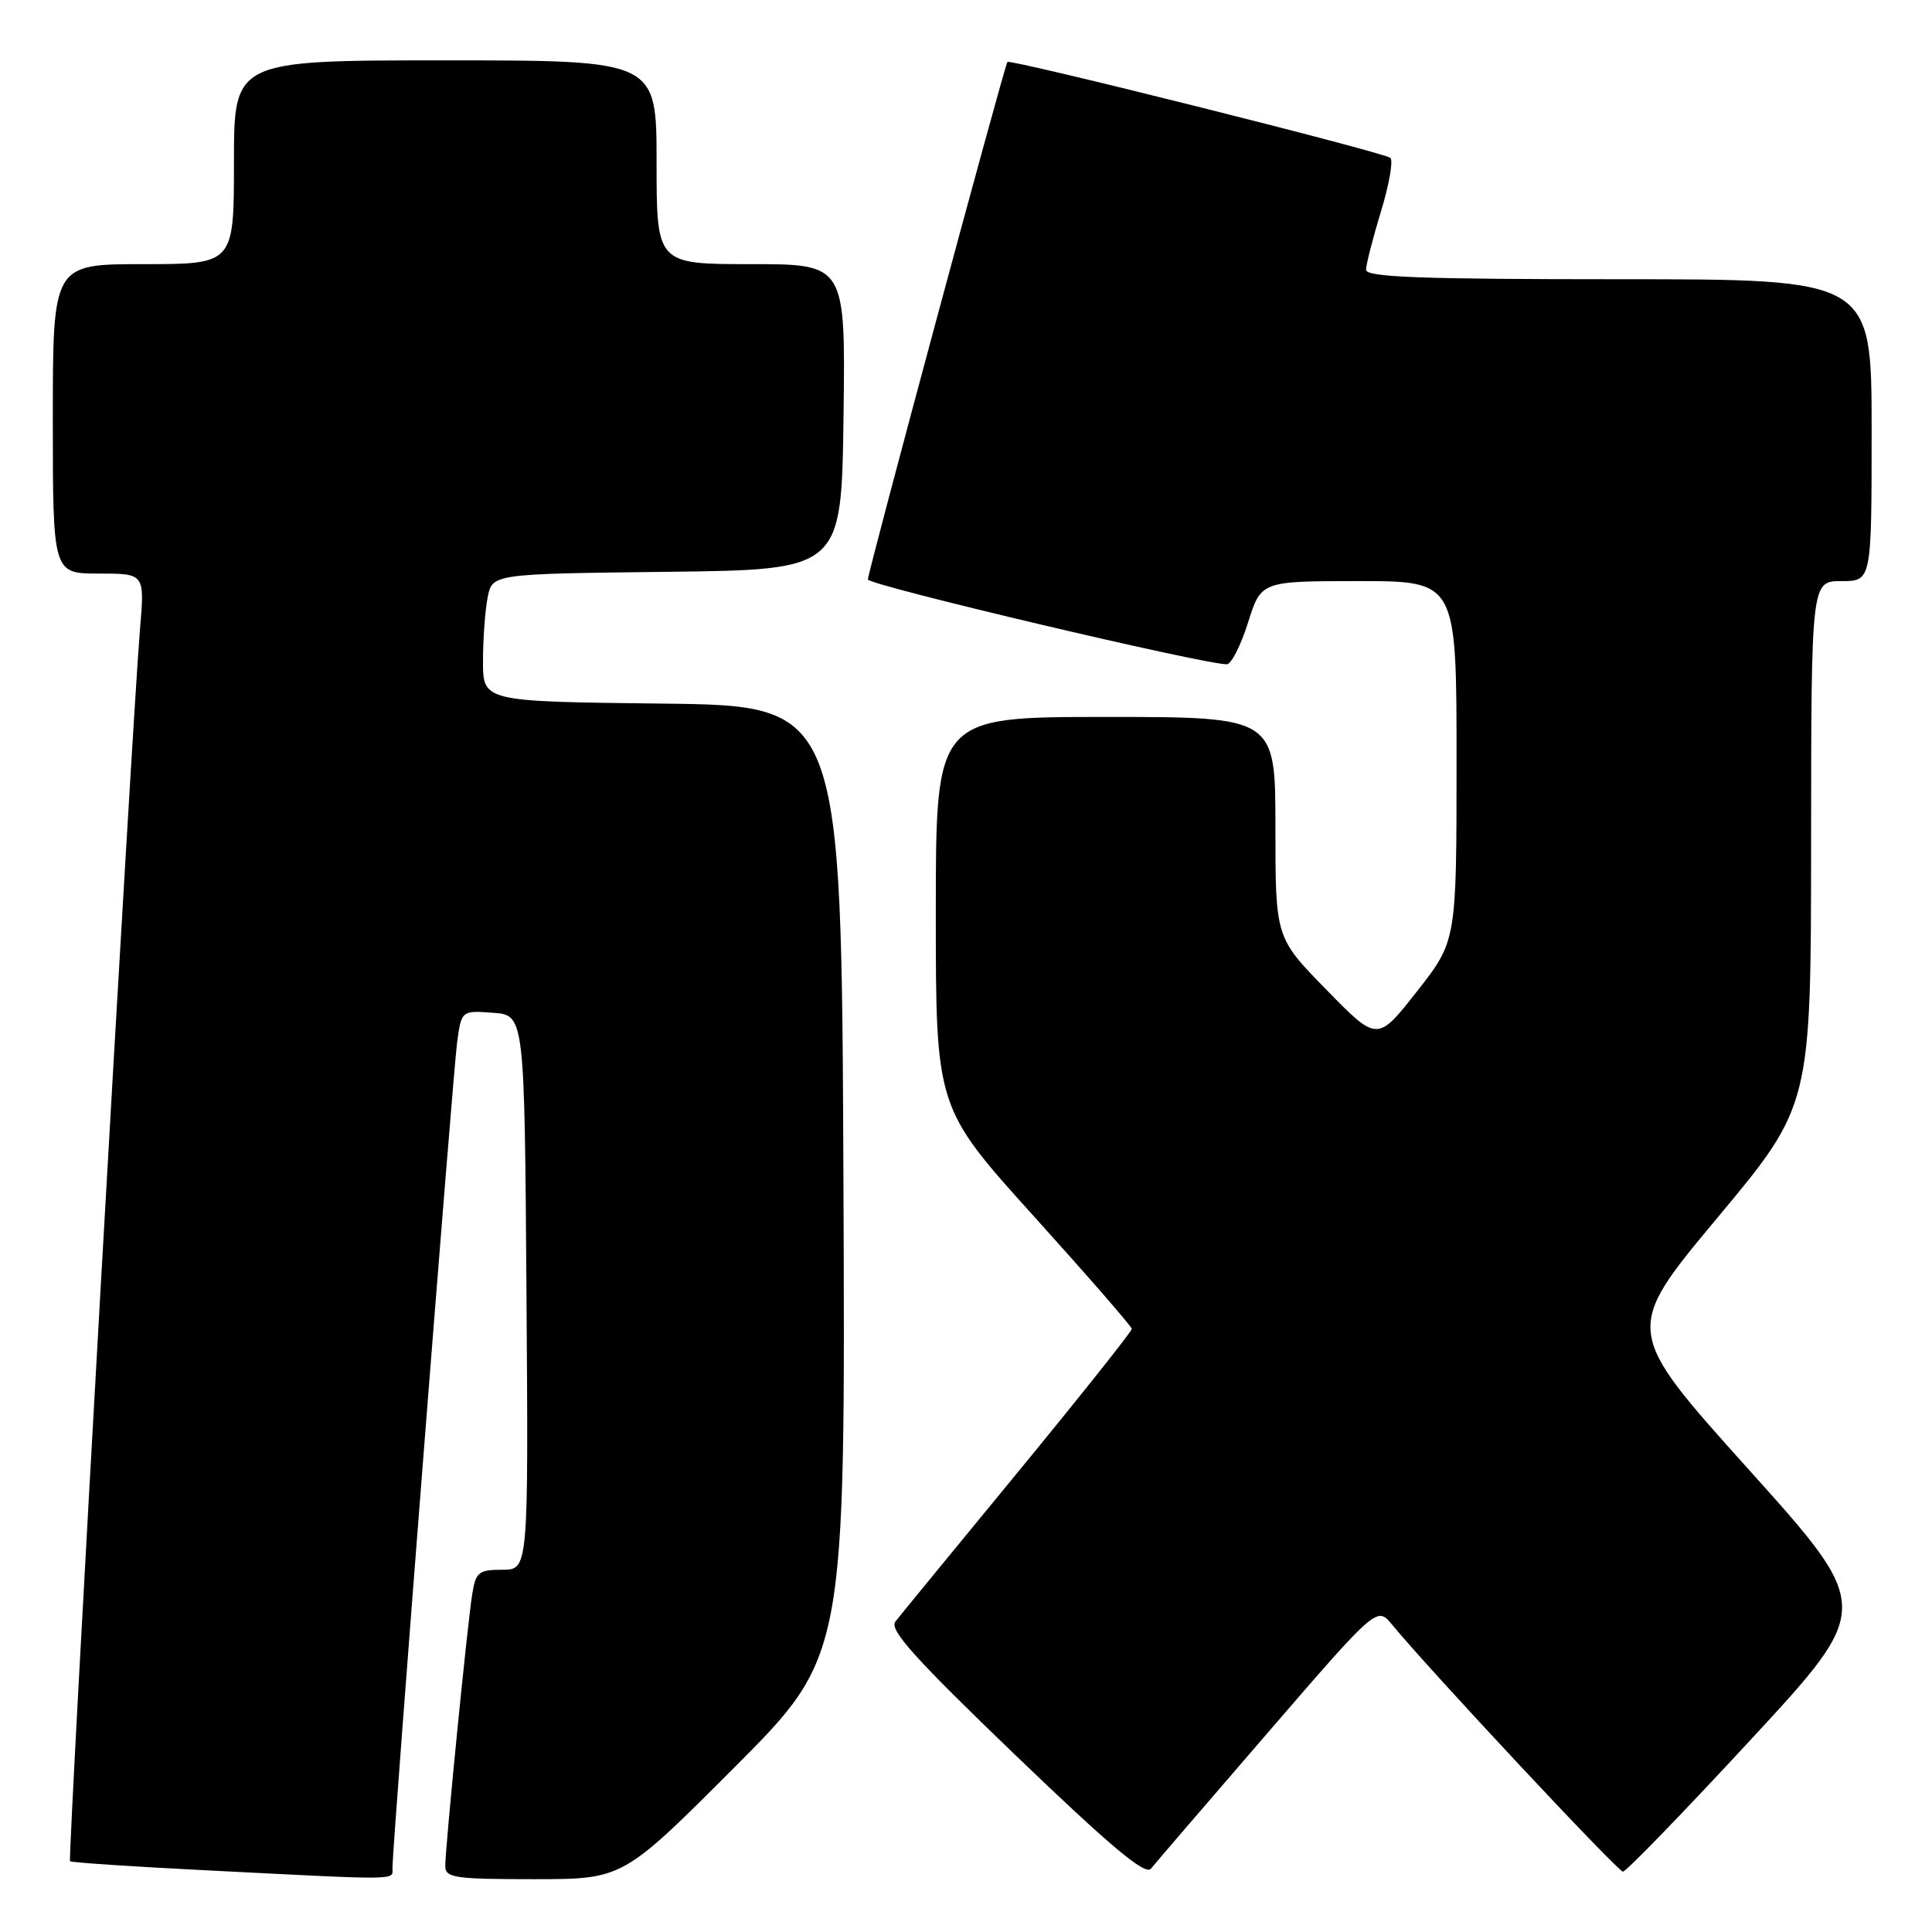 <?xml version="1.0" encoding="UTF-8" standalone="no"?>
<!DOCTYPE svg PUBLIC "-//W3C//DTD SVG 1.1//EN" "http://www.w3.org/Graphics/SVG/1.1/DTD/svg11.dtd" >
<svg xmlns="http://www.w3.org/2000/svg" xmlns:xlink="http://www.w3.org/1999/xlink" version="1.1" viewBox="0 0 256 256">
 <g >
 <path fill="currentColor"
d=" M 52.00 247.53 C 52.00 244.59 60.01 142.38 60.56 138.20 C 61.14 133.89 61.14 133.89 65.32 134.20 C 69.50 134.50 69.50 134.50 69.76 171.25 C 70.02 208.00 70.02 208.00 66.56 208.00 C 63.42 208.00 63.04 208.31 62.57 211.25 C 61.93 215.19 59.00 244.79 59.00 247.25 C 59.00 248.82 60.23 249.00 70.76 249.00 C 82.53 249.00 82.53 249.00 97.27 234.23 C 112.02 219.46 112.02 219.46 111.76 156.48 C 111.50 93.50 111.50 93.50 87.75 93.23 C 64.00 92.96 64.00 92.96 64.00 87.61 C 64.00 84.66 64.28 80.85 64.62 79.14 C 65.24 76.04 65.24 76.04 88.37 75.77 C 111.50 75.50 111.50 75.50 111.77 55.25 C 112.04 35.00 112.04 35.00 99.52 35.00 C 87.00 35.00 87.00 35.00 87.00 21.50 C 87.00 8.00 87.00 8.00 59.00 8.00 C 31.00 8.00 31.00 8.00 31.00 21.50 C 31.00 35.00 31.00 35.00 19.00 35.00 C 7.00 35.00 7.00 35.00 7.00 55.50 C 7.00 76.00 7.00 76.00 13.09 76.00 C 19.17 76.00 19.17 76.00 18.56 83.25 C 17.51 95.66 8.95 246.29 9.28 246.62 C 9.45 246.79 17.45 247.33 27.05 247.81 C 53.48 249.16 52.00 249.17 52.00 247.53 Z  M 167.98 229.60 C 182.46 212.83 182.46 212.83 184.48 215.30 C 189.43 221.32 214.37 248.00 215.05 248.00 C 215.47 248.00 223.09 240.13 231.99 230.51 C 248.17 213.02 248.17 213.02 231.65 194.65 C 215.13 176.27 215.13 176.27 227.54 161.39 C 239.96 146.50 239.96 146.50 239.98 111.75 C 240.00 77.00 240.00 77.00 244.00 77.00 C 248.00 77.00 248.00 77.00 248.00 57.00 C 248.00 37.00 248.00 37.00 214.50 37.00 C 188.36 37.00 181.00 36.73 181.01 35.75 C 181.01 35.06 181.90 31.59 182.98 28.03 C 184.07 24.47 184.63 21.27 184.23 20.92 C 183.39 20.18 133.87 7.78 133.49 8.21 C 133.10 8.65 115.00 75.80 115.00 76.78 C 115.00 77.53 159.63 88.07 162.57 88.02 C 163.15 88.01 164.41 85.53 165.37 82.50 C 167.10 77.00 167.10 77.00 180.05 77.00 C 193.00 77.00 193.00 77.00 193.00 100.84 C 193.00 124.69 193.00 124.69 187.75 131.37 C 182.50 138.05 182.50 138.05 175.75 131.14 C 169.00 124.24 169.00 124.24 169.00 109.62 C 169.00 95.00 169.00 95.00 146.50 95.00 C 124.00 95.00 124.00 95.00 124.00 120.89 C 124.00 146.77 124.00 146.77 136.97 161.14 C 144.10 169.04 149.95 175.76 149.97 176.08 C 149.99 176.39 143.19 184.94 134.86 195.08 C 126.53 205.21 119.23 214.11 118.64 214.87 C 117.79 215.94 121.22 219.75 134.53 232.55 C 147.17 244.69 151.76 248.54 152.50 247.61 C 153.05 246.93 160.02 238.82 167.98 229.60 Z "/>
</g>
</svg>